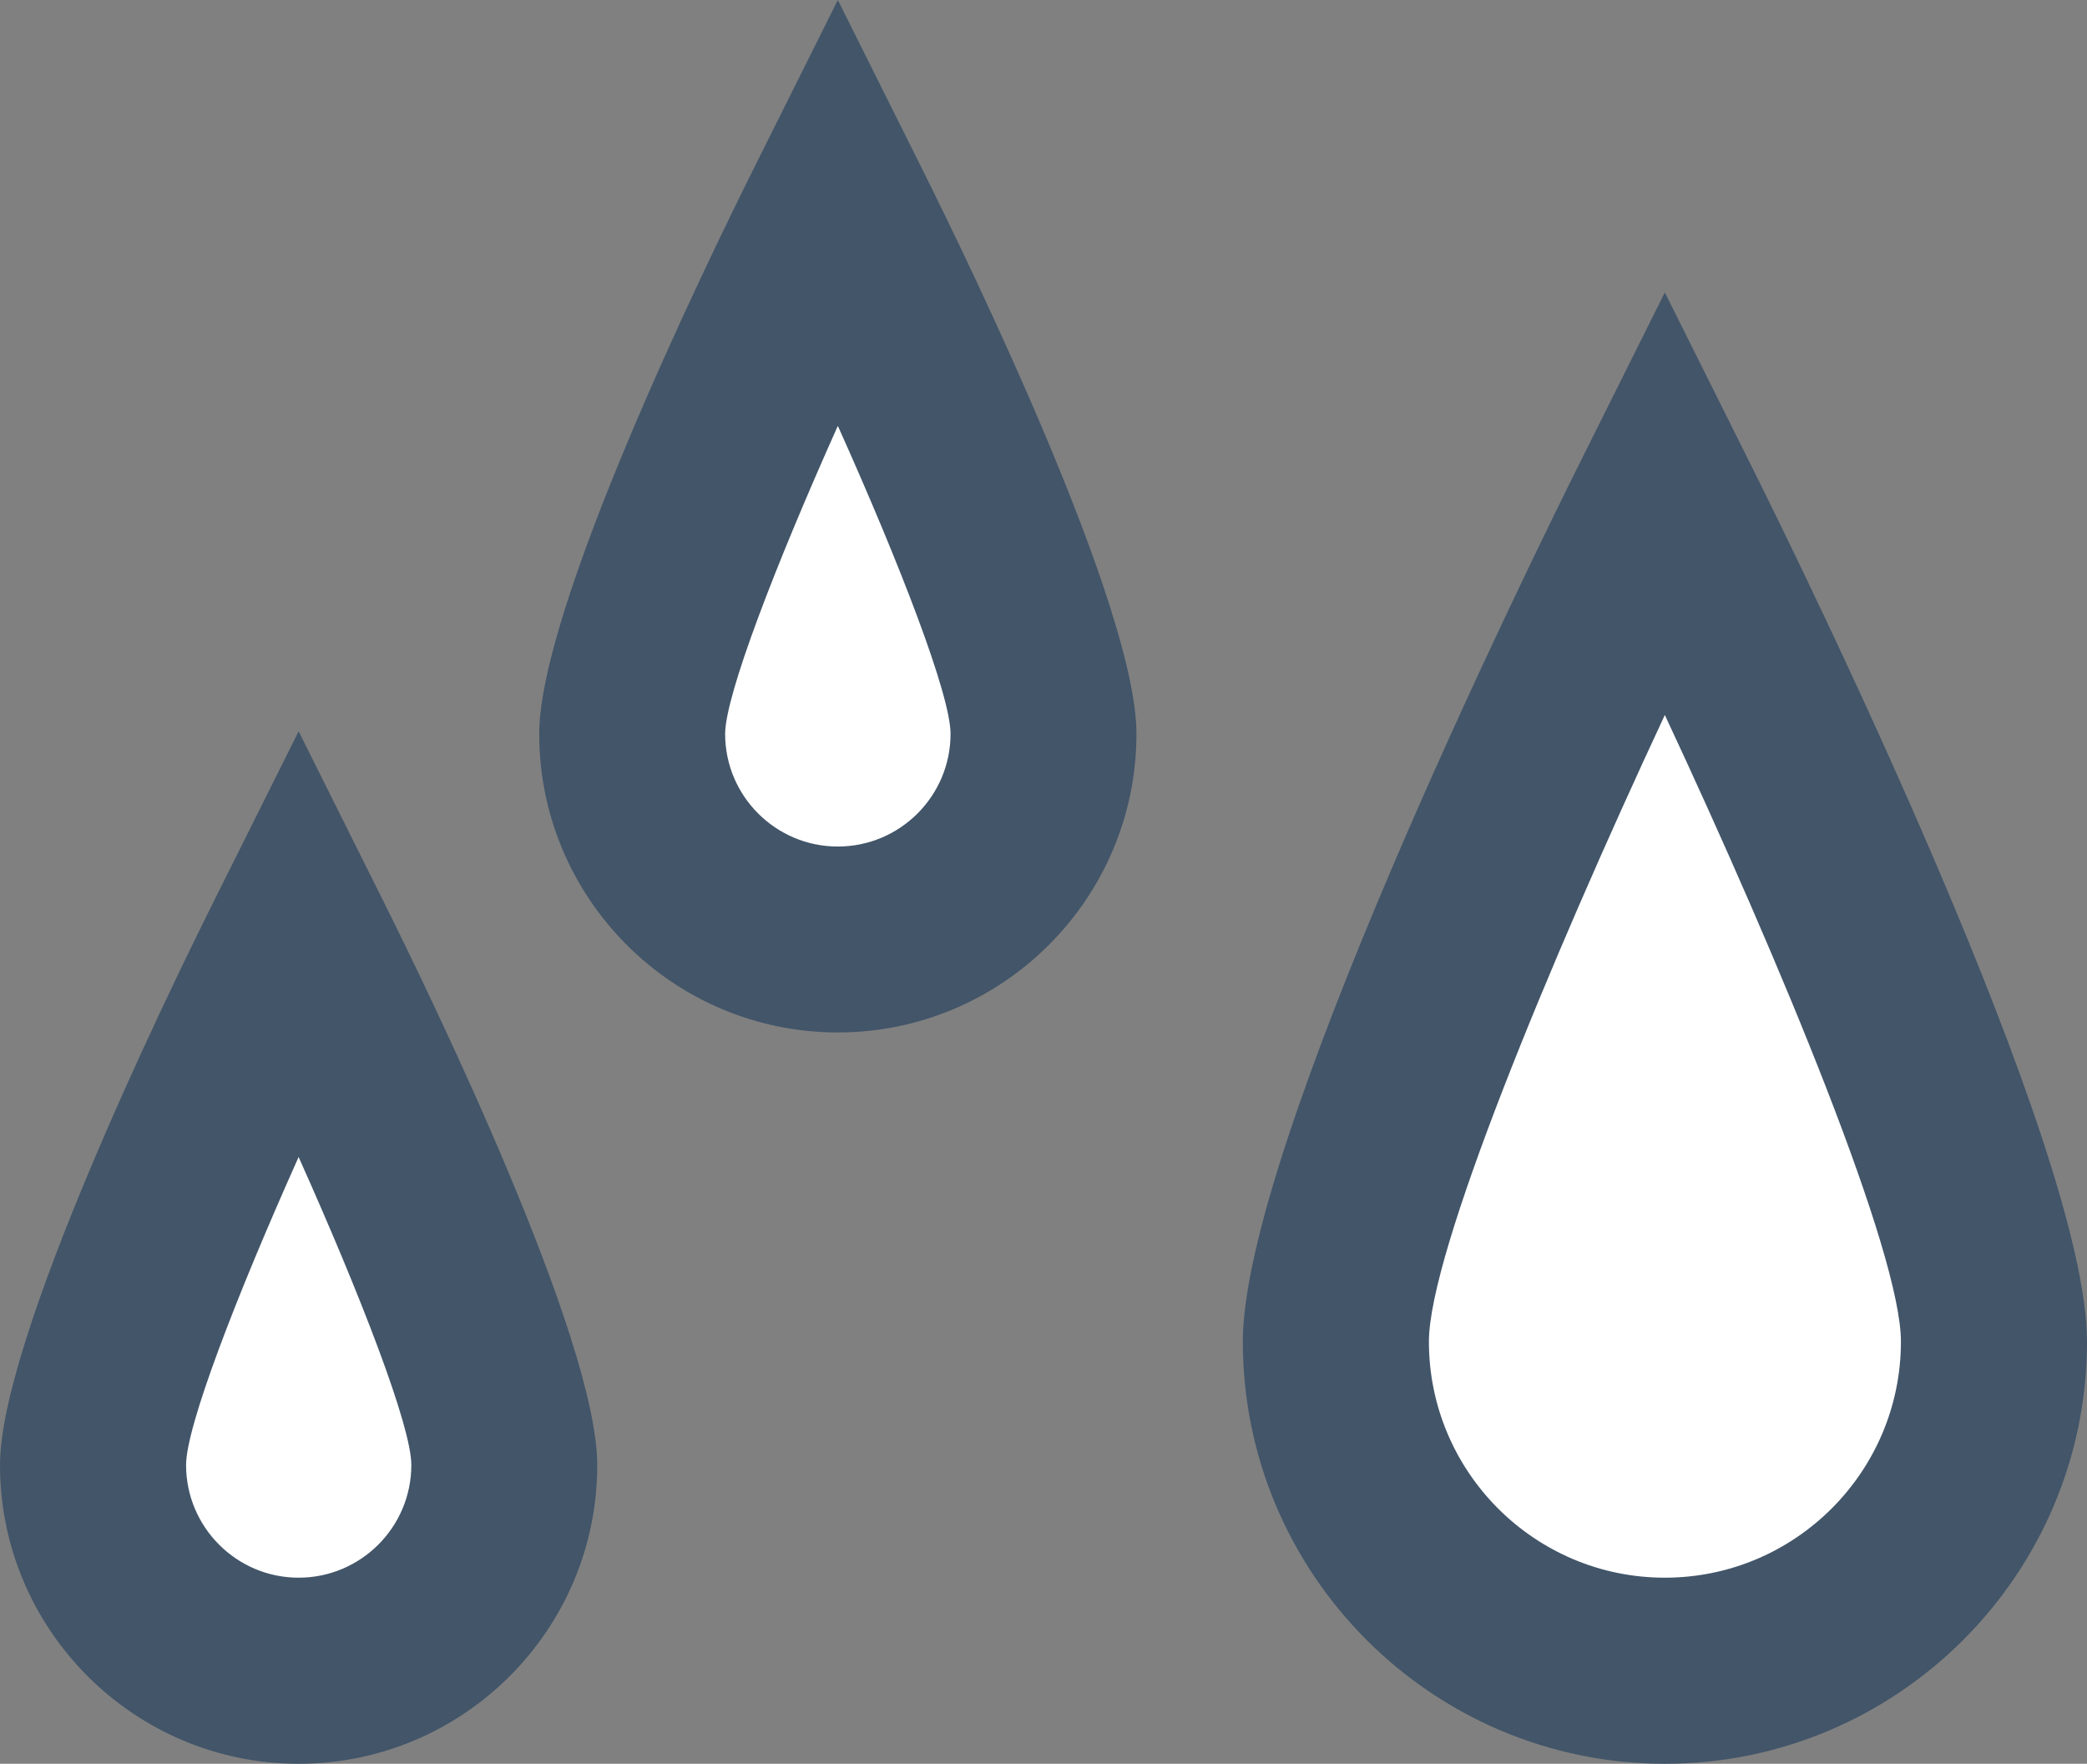 <svg version="1.1" id="图层_1" x="0px" y="0px" width="12.517px" height="10.578px" viewBox="0 0 12.517 10.578" enable-background="new 0 0 12.517 10.578" xml:space="preserve" xmlns="http://www.w3.org/2000/svg" xmlns:xlink="http://www.w3.org/1999/xlink" xmlns:xml="http://www.w3.org/XML/1998/namespace">
  <rect x="0" y="0" width="12.517" height="10.578" fill="#808080" stroke="none"/>
  <g>
    <path fill="#FFFFFF" d="M9.986,3.003c0,0,1.973,3.953,1.973,5.043s-0.883,1.973-1.973,1.973S8.012,9.136,8.012,8.046
		S9.986,3.003,9.986,3.003z M3.792,4.401c0,0.681,0.552,1.233,1.233,1.233s1.233-0.552,1.233-1.233S5.025,1.249,5.025,1.249
		S3.792,3.72,3.792,4.401z M0.558,8.786c0,0.681,0.552,1.233,1.233,1.233s1.233-0.552,1.233-1.233S1.791,5.634,1.791,5.634
		S0.558,8.105,0.558,8.786z" class="color c1"/>
    <path fill="#425569" d="M9.985,10.578c1.396,0,2.532-1.136,2.532-2.532c0-1.162-1.693-4.612-2.033-5.292l-0.499-1l-0.499,1
		c-0.339,0.679-2.032,4.13-2.032,5.292C7.454,9.442,8.59,10.578,9.985,10.578z M9.985,4.288c0.696,1.489,1.416,3.228,1.416,3.758
		c0,0.781-0.635,1.416-1.416,1.416S8.57,8.827,8.57,8.046C8.57,7.516,9.29,5.778,9.985,4.288z M5.025,6.192
		c0.988,0,1.791-0.804,1.791-1.791c0-0.754-0.989-2.794-1.292-3.401L5.025,0L4.526,1C4.223,1.607,3.234,3.647,3.234,4.401
		C3.234,5.389,4.037,6.192,5.025,6.192z M5.025,2.554C5.401,3.391,5.701,4.17,5.701,4.401c0,0.373-0.303,0.676-0.676,0.676
		c-0.373,0-0.676-0.303-0.676-0.676C4.35,4.17,4.65,3.391,5.025,2.554z M1.791,10.578c0.988,0,1.791-0.804,1.791-1.791
		c0-0.755-0.989-2.794-1.292-3.401l-0.499-1l-0.499,1C0.989,5.992,0,8.032,0,8.786C0,9.774,0.804,10.578,1.791,10.578z M1.791,6.939
		c0.375,0.837,0.676,1.616,0.676,1.847c0,0.373-0.303,0.676-0.676,0.676c-0.372,0-0.675-0.303-0.675-0.676
		C1.116,8.555,1.416,7.776,1.791,6.939z" class="color c2"/>
  </g>
</svg>